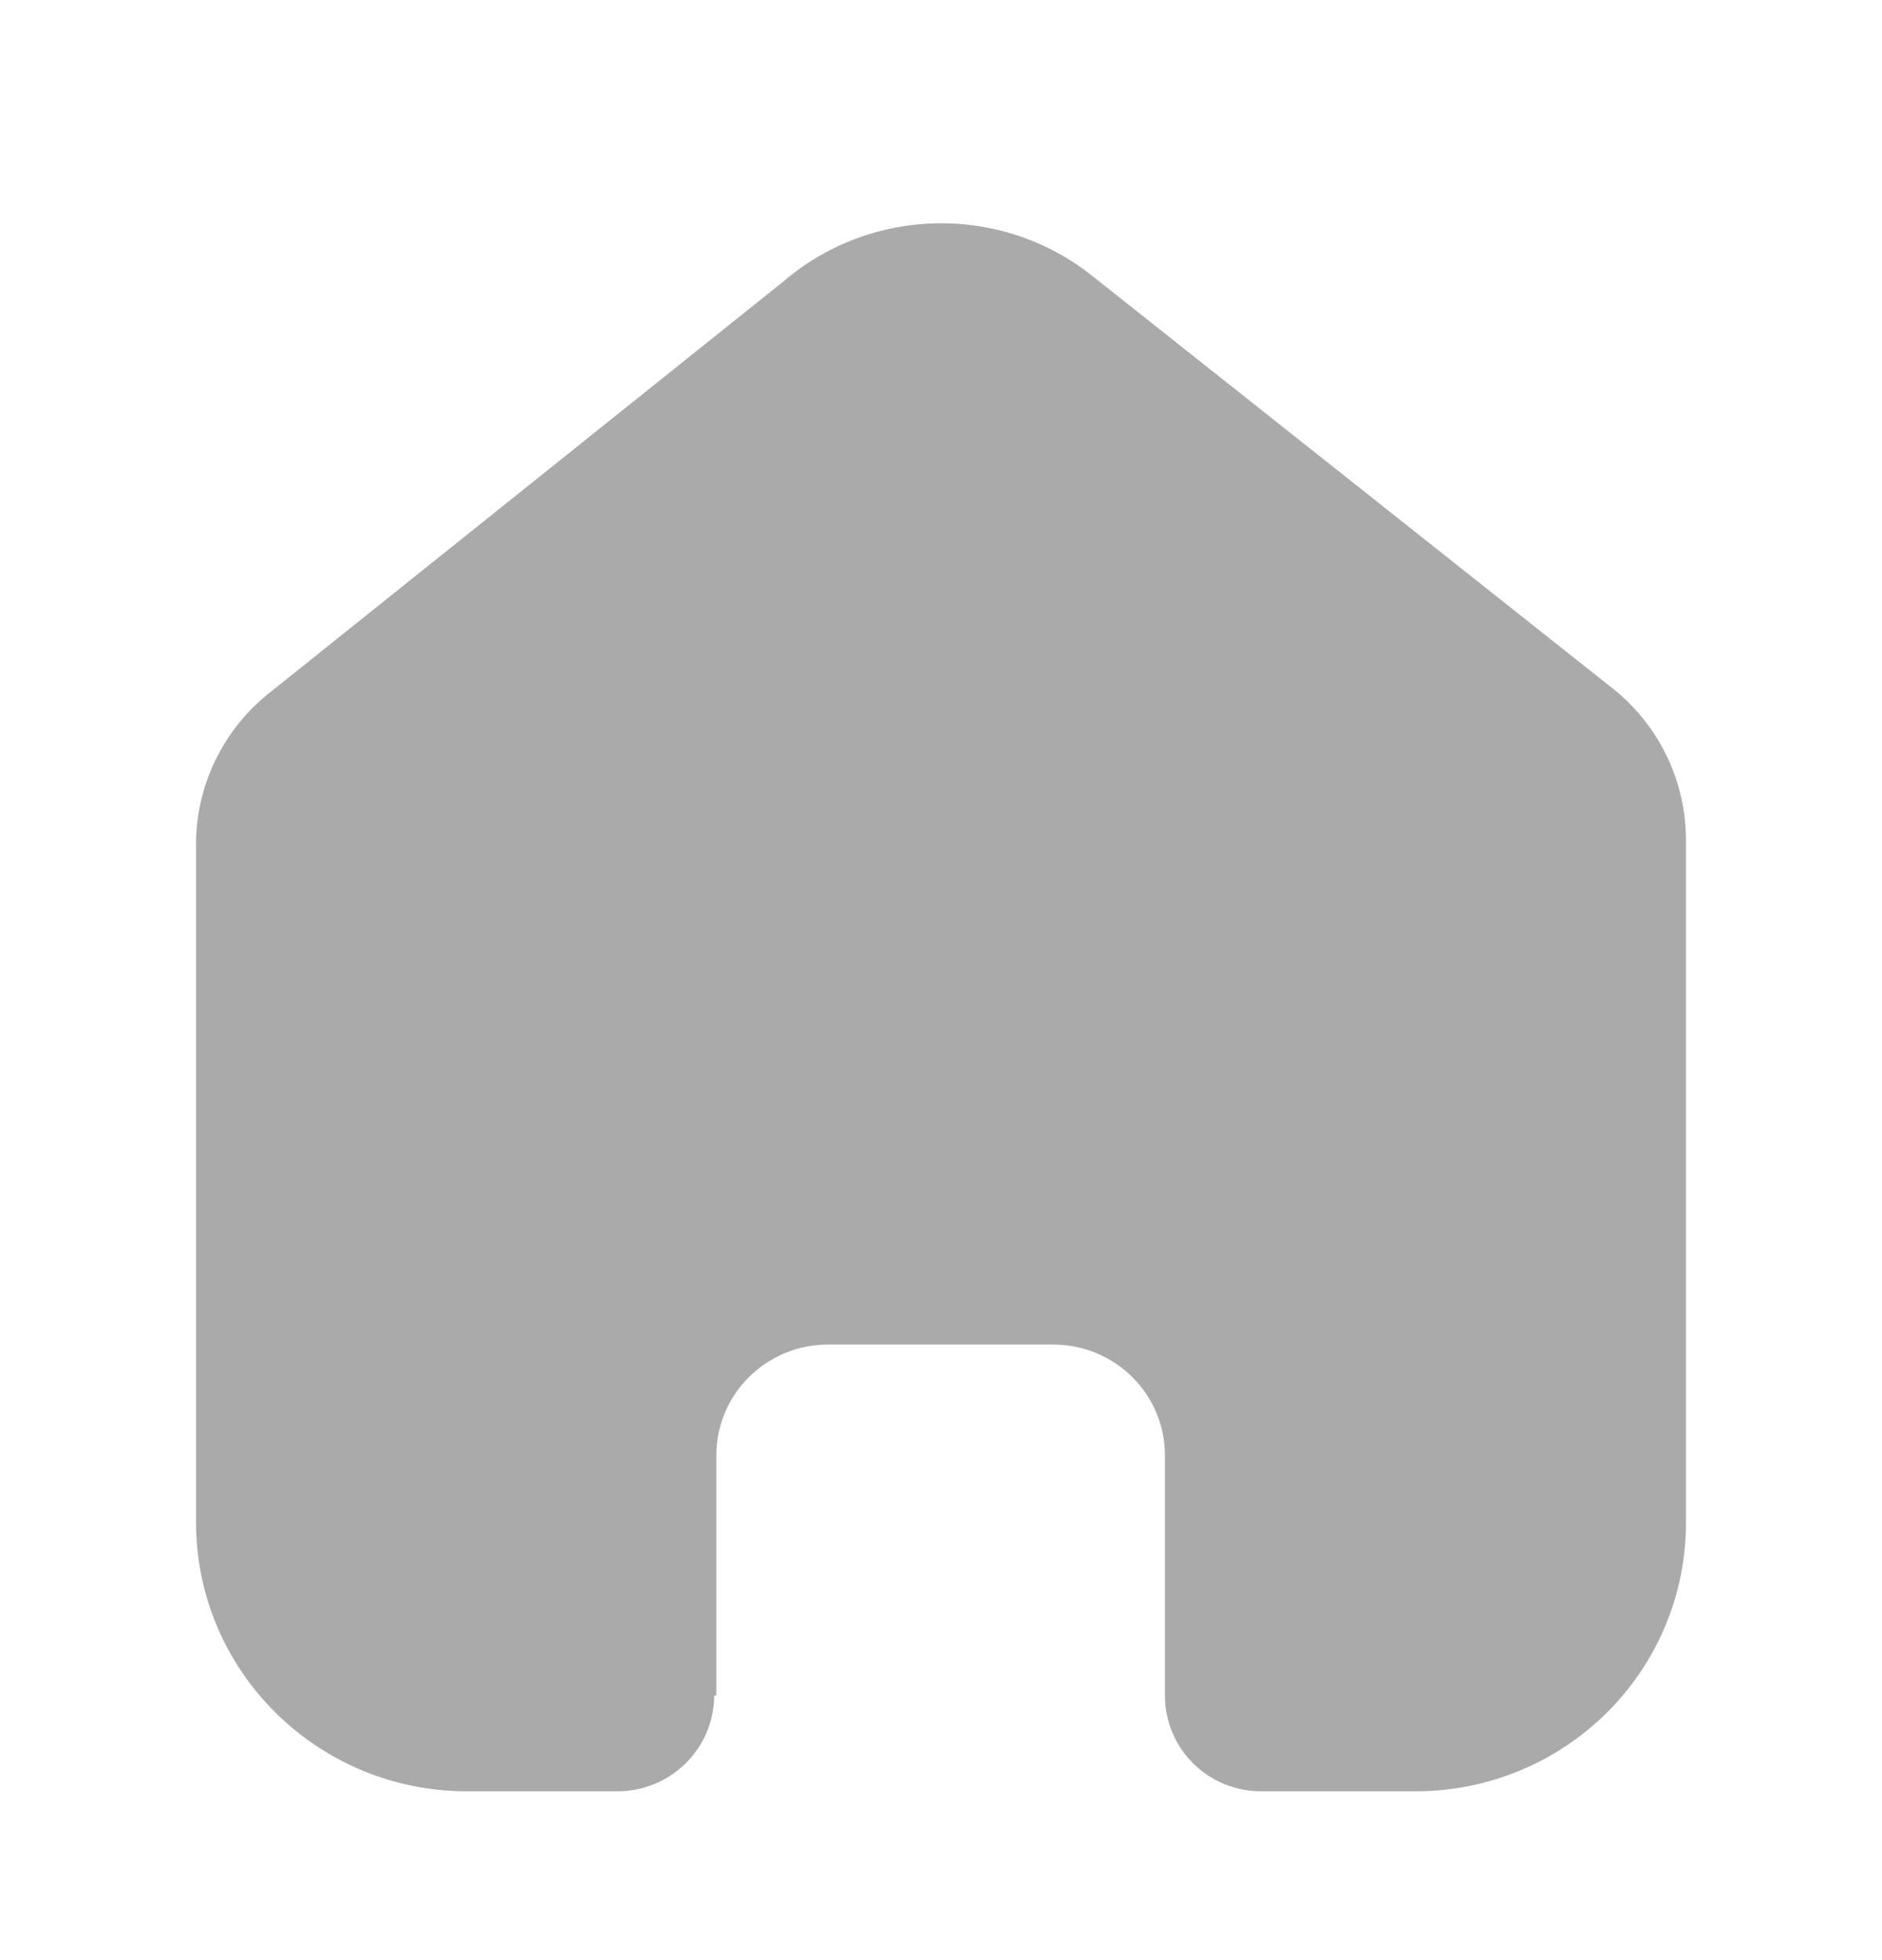 <svg width="24" height="25" viewBox="0 0 24 25" fill="none" xmlns="http://www.w3.org/2000/svg">
<rect width="24" height="25" fill="#F5F5F5"/>
<g id="Profile">
<g clip-path="url(#clip0_0_1)">
<rect x="-44" y="-774" width="390" height="844" rx="33" fill="#EAF2F2"/>
<g id="Group 1171274909">
<g id="Rectangle 41935" filter="url(#filter0_d_0_1)">
<rect x="-29.32" y="-20" width="343" height="63" rx="31.5" fill="white"/>
</g>
<g id="Group 1171274908">
<g id="Tab One">
<g id="icon / tab bar / sample">
<g id="Iconly/Bold/Home">
<g id="Home">
<path id="Home_2" d="M9.135 21.62V18.563C9.135 17.782 9.772 17.149 10.558 17.149H13.433C13.81 17.149 14.172 17.298 14.439 17.563C14.706 17.828 14.856 18.188 14.856 18.563V21.62C14.854 21.945 14.982 22.257 15.212 22.487C15.443 22.718 15.756 22.847 16.083 22.847H18.044C18.96 22.849 19.839 22.49 20.487 21.848C21.136 21.206 21.5 20.334 21.5 19.425V10.714C21.5 9.98 21.172 9.283 20.605 8.812L13.934 3.523C12.774 2.596 11.111 2.626 9.985 3.594L3.467 8.812C2.873 9.269 2.518 9.968 2.5 10.714V19.416C2.5 21.311 4.047 22.847 5.956 22.847H7.872C8.551 22.847 9.103 22.303 9.108 21.629L9.135 21.62Z" fill="#AAAAAA"/>
</g>
</g>
</g>
</g>
</g>
</g>
</g>
</g>
<defs>
<filter id="filter0_d_0_1" x="-71.32" y="-61" width="427" height="147" filterUnits="userSpaceOnUse" color-interpolation-filters="sRGB">
<feFlood flood-opacity="0" result="BackgroundImageFix"/>
<feColorMatrix in="SourceAlpha" type="matrix" values="0 0 0 0 0 0 0 0 0 0 0 0 0 0 0 0 0 0 127 0" result="hardAlpha"/>
<feOffset dy="1"/>
<feGaussianBlur stdDeviation="21"/>
<feComposite in2="hardAlpha" operator="out"/>
<feColorMatrix type="matrix" values="0 0 0 0 0.169 0 0 0 0 0.169 0 0 0 0 0.169 0 0 0 0.1 0"/>
<feBlend mode="normal" in2="BackgroundImageFix" result="effect1_dropShadow_0_1"/>
<feBlend mode="normal" in="SourceGraphic" in2="effect1_dropShadow_0_1" result="shape"/>
</filter>
<clipPath id="clip0_0_1">
<rect x="-44" y="-774" width="390" height="844" rx="33" fill="white"/>
</clipPath>
</defs>
</svg>
